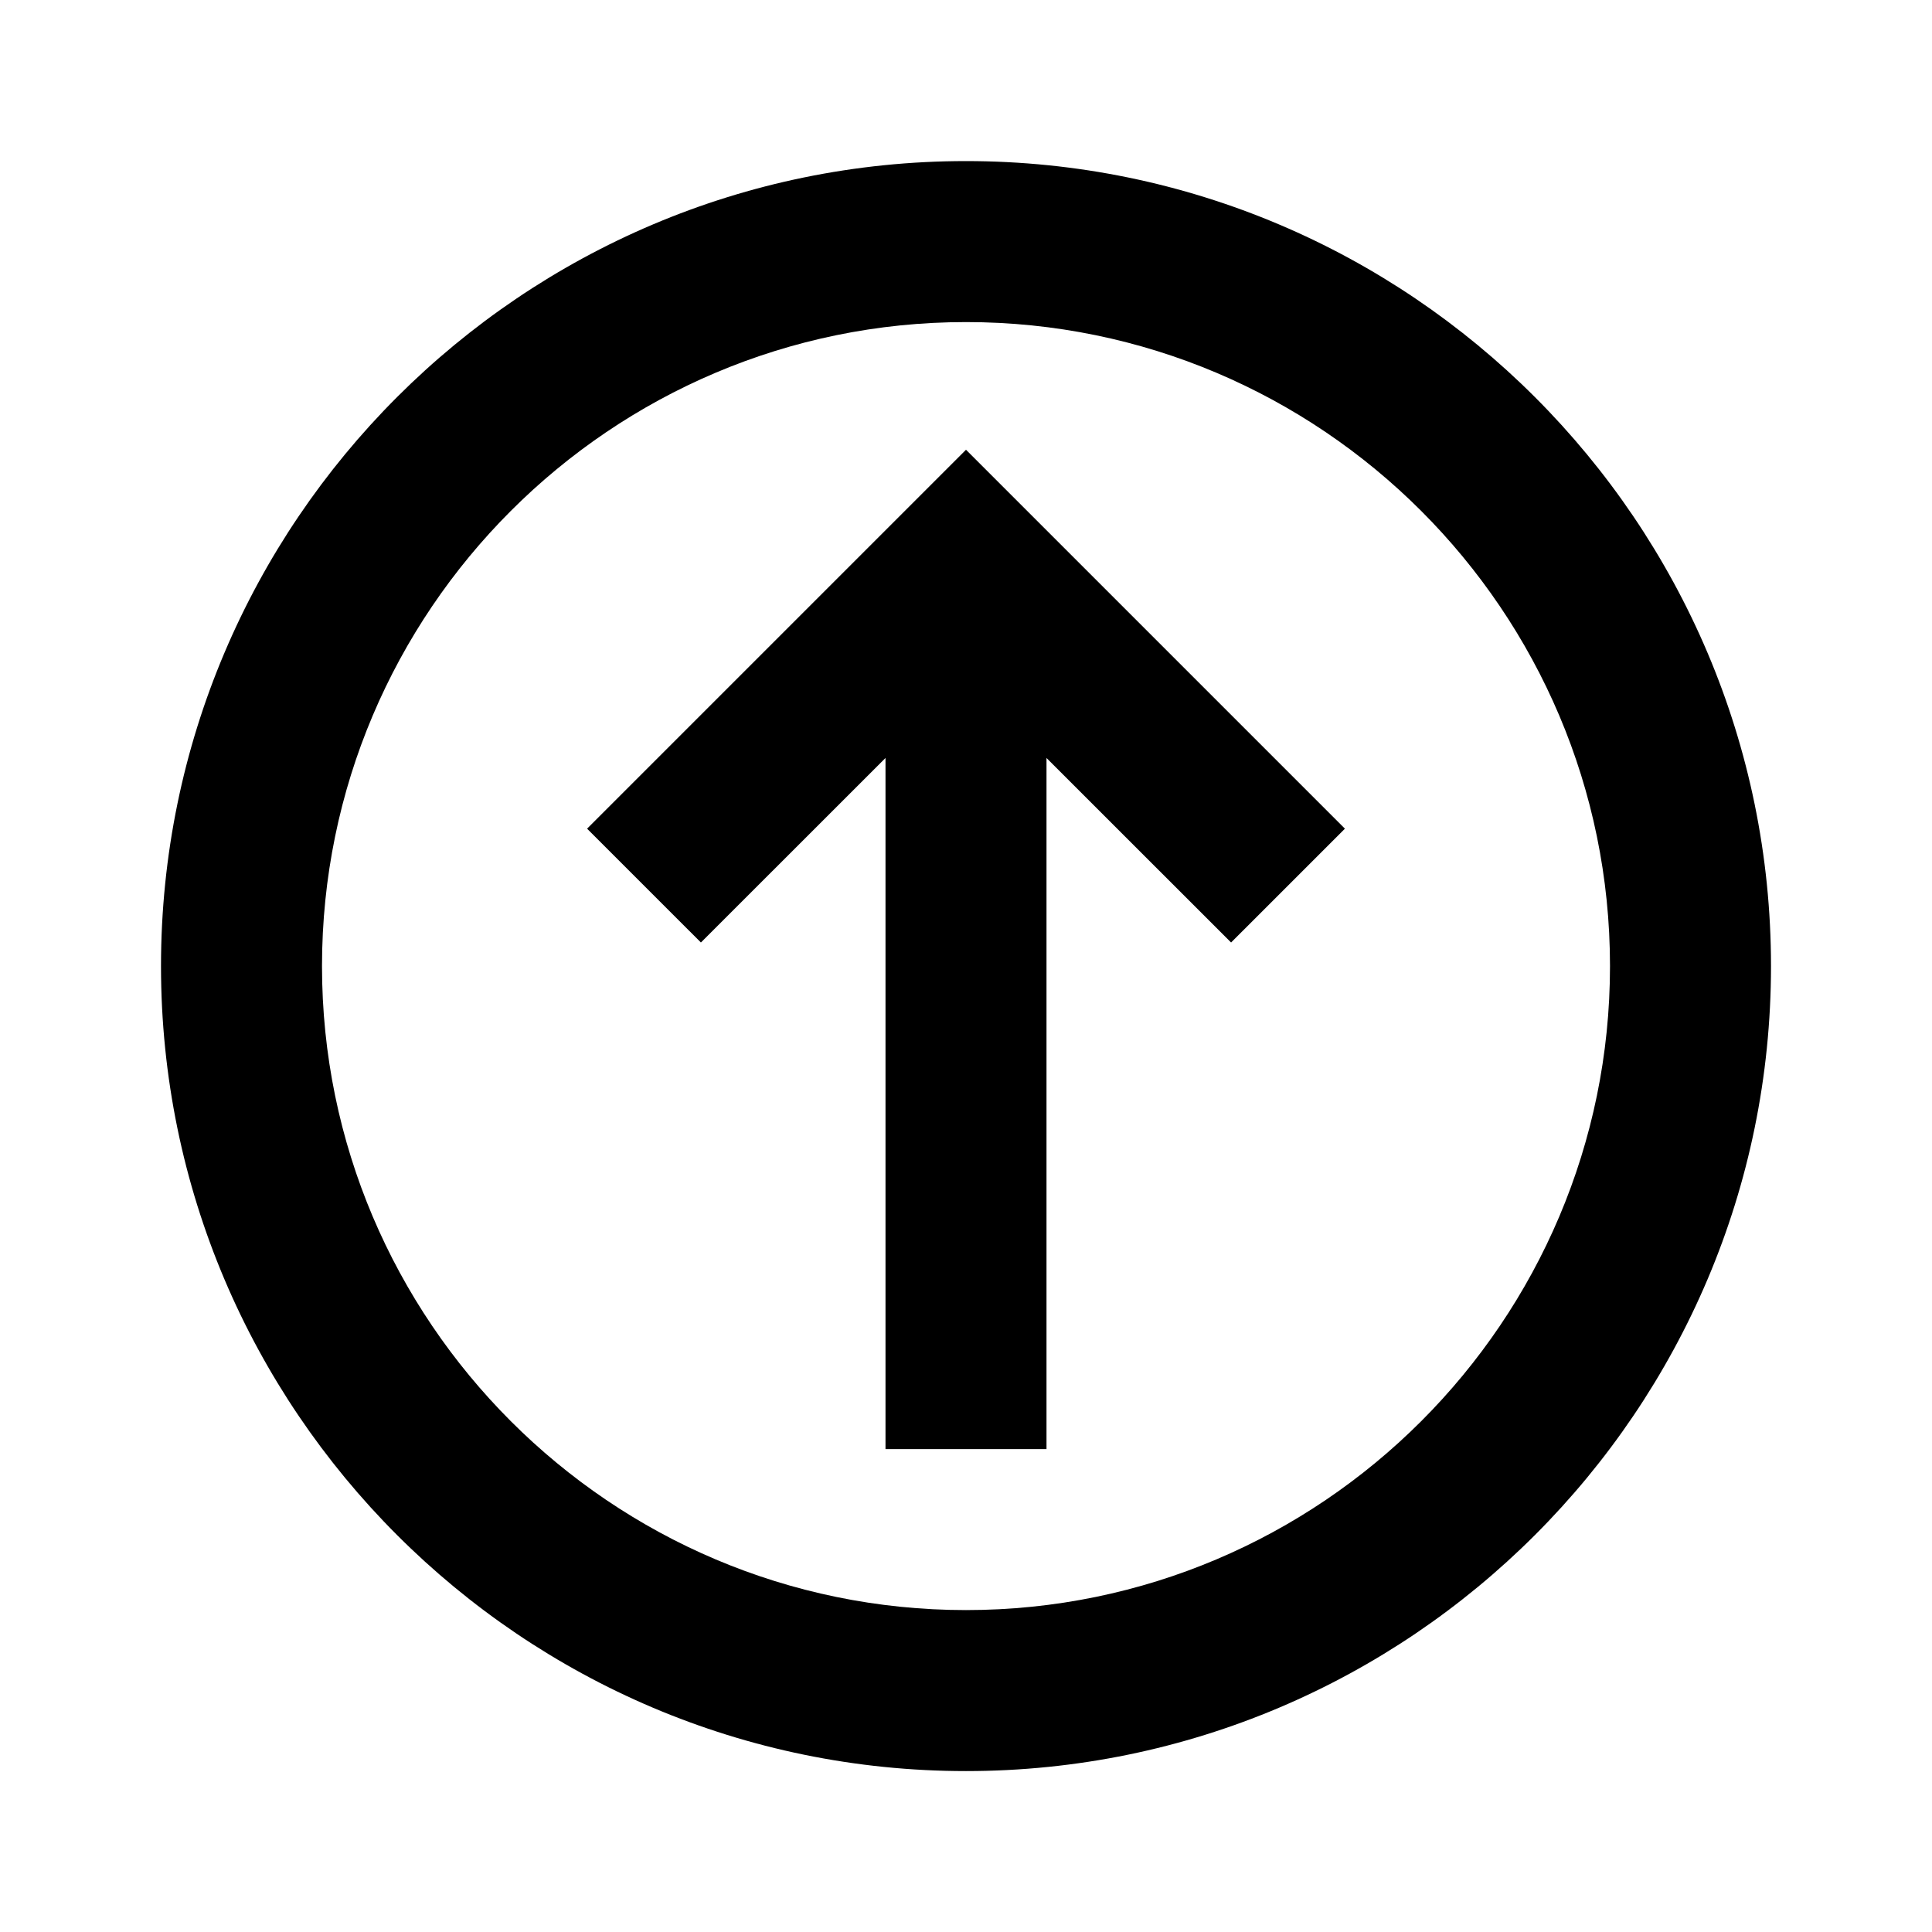 <svg xmlns="http://www.w3.org/2000/svg" width="24" height="24" viewBox="0 0 24 24"><g ><path  fill-rule="evenodd" d="M12,2.001 C6.486,2.001 2,6.486 2,12.001 C2,17.515 6.486,22.001 12,22.001 C17.514,22.001 22,17.515 22,12.001 C22,6.487 17.514,2.001 12,2.001 Z M12,20.001 C7.589,20.001 4,16.411 4,12.001 C4,7.589 7.589,4.001 12,4.001 C16.411,4.001 20,7.589 20,12.001 C20,16.412 16.411,20.001 12,20.001 Z"/><polygon  fill-rule="evenodd" points="7.293 10.294 8.707 11.708 11 9.416 11 18.001 13 18.001 13 9.416 15.293 11.708 16.707 10.294 12 5.587"/></g></svg>